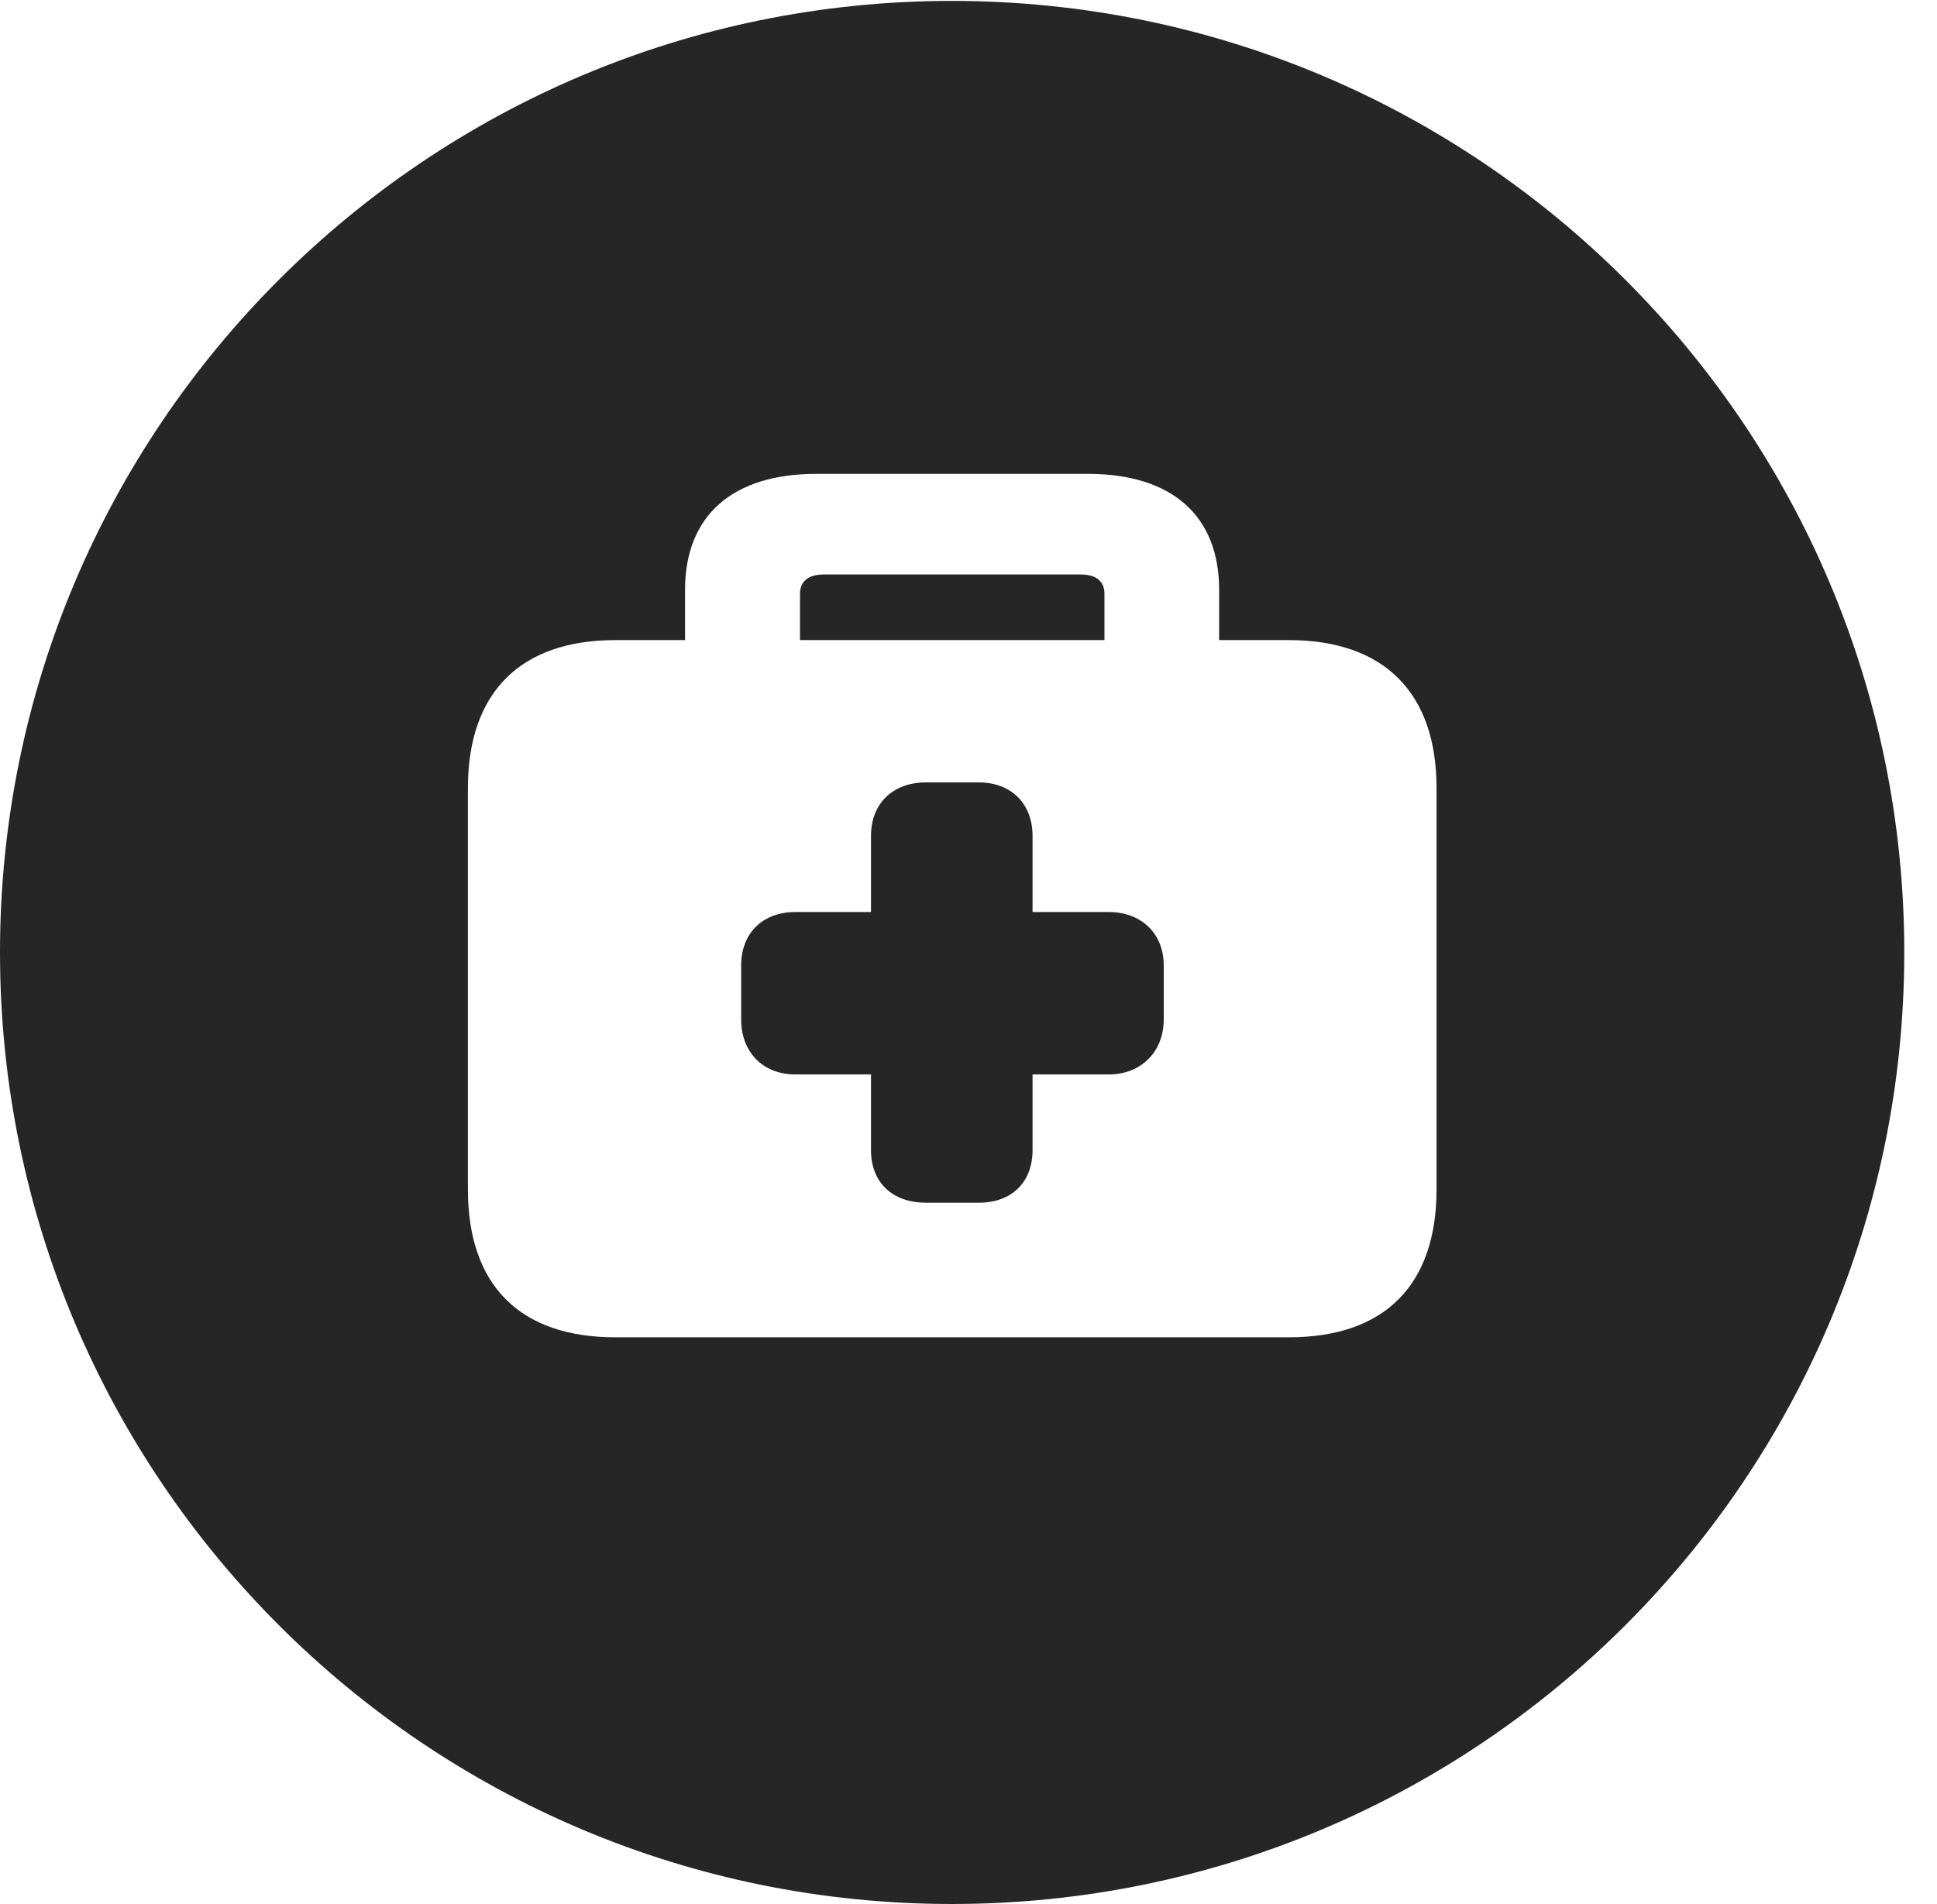 <?xml version="1.0" encoding="UTF-8"?>
<!--Generator: Apple Native CoreSVG 326-->
<!DOCTYPE svg PUBLIC "-//W3C//DTD SVG 1.1//EN" "http://www.w3.org/Graphics/SVG/1.1/DTD/svg11.dtd">
<svg version="1.1" xmlns="http://www.w3.org/2000/svg" xmlns:xlink="http://www.w3.org/1999/xlink"
       viewBox="0 0 21.365 21.006">
       <g>
              <rect height="21.006" opacity="0" width="21.365" x="0" y="0" />
              <path d="M21.004 10.508C21.004 16.304 16.302 21.006 10.498 21.006C4.704 21.006 0 16.304 0 10.508C0 4.714 4.704 0.01 10.498 0.01C16.302 0.01 21.004 4.714 21.004 10.508ZM9.003 5.228C8.076 5.228 7.556 5.692 7.556 6.507L7.556 7.062L6.788 7.062C5.733 7.062 5.161 7.647 5.161 8.694L5.161 13.122C5.161 14.179 5.733 14.754 6.788 14.754L14.216 14.754C15.271 14.754 15.845 14.179 15.845 13.122L15.845 8.694C15.845 7.647 15.271 7.062 14.216 7.062L13.447 7.062L13.447 6.507C13.447 5.692 12.928 5.228 12.001 5.228ZM11.389 9.221L11.389 10.062L12.23 10.062C12.586 10.062 12.836 10.297 12.836 10.651L12.836 11.248C12.836 11.603 12.586 11.854 12.23 11.854L11.389 11.854L11.389 12.688C11.389 13.048 11.154 13.269 10.798 13.269L10.213 13.269C9.845 13.269 9.607 13.048 9.607 12.688L9.607 11.854L8.773 11.854C8.41 11.854 8.175 11.603 8.175 11.248L8.175 10.651C8.175 10.297 8.41 10.062 8.773 10.062L9.607 10.062L9.607 9.221C9.607 8.868 9.845 8.632 10.213 8.632L10.798 8.632C11.154 8.632 11.389 8.868 11.389 9.221ZM12.182 6.549L12.182 7.062L8.824 7.062L8.824 6.549C8.824 6.404 8.93 6.338 9.086 6.338L11.922 6.338C12.076 6.338 12.182 6.404 12.182 6.549Z"
                     fill="currentColor" fill-opacity="0.85" />
       </g>
</svg>